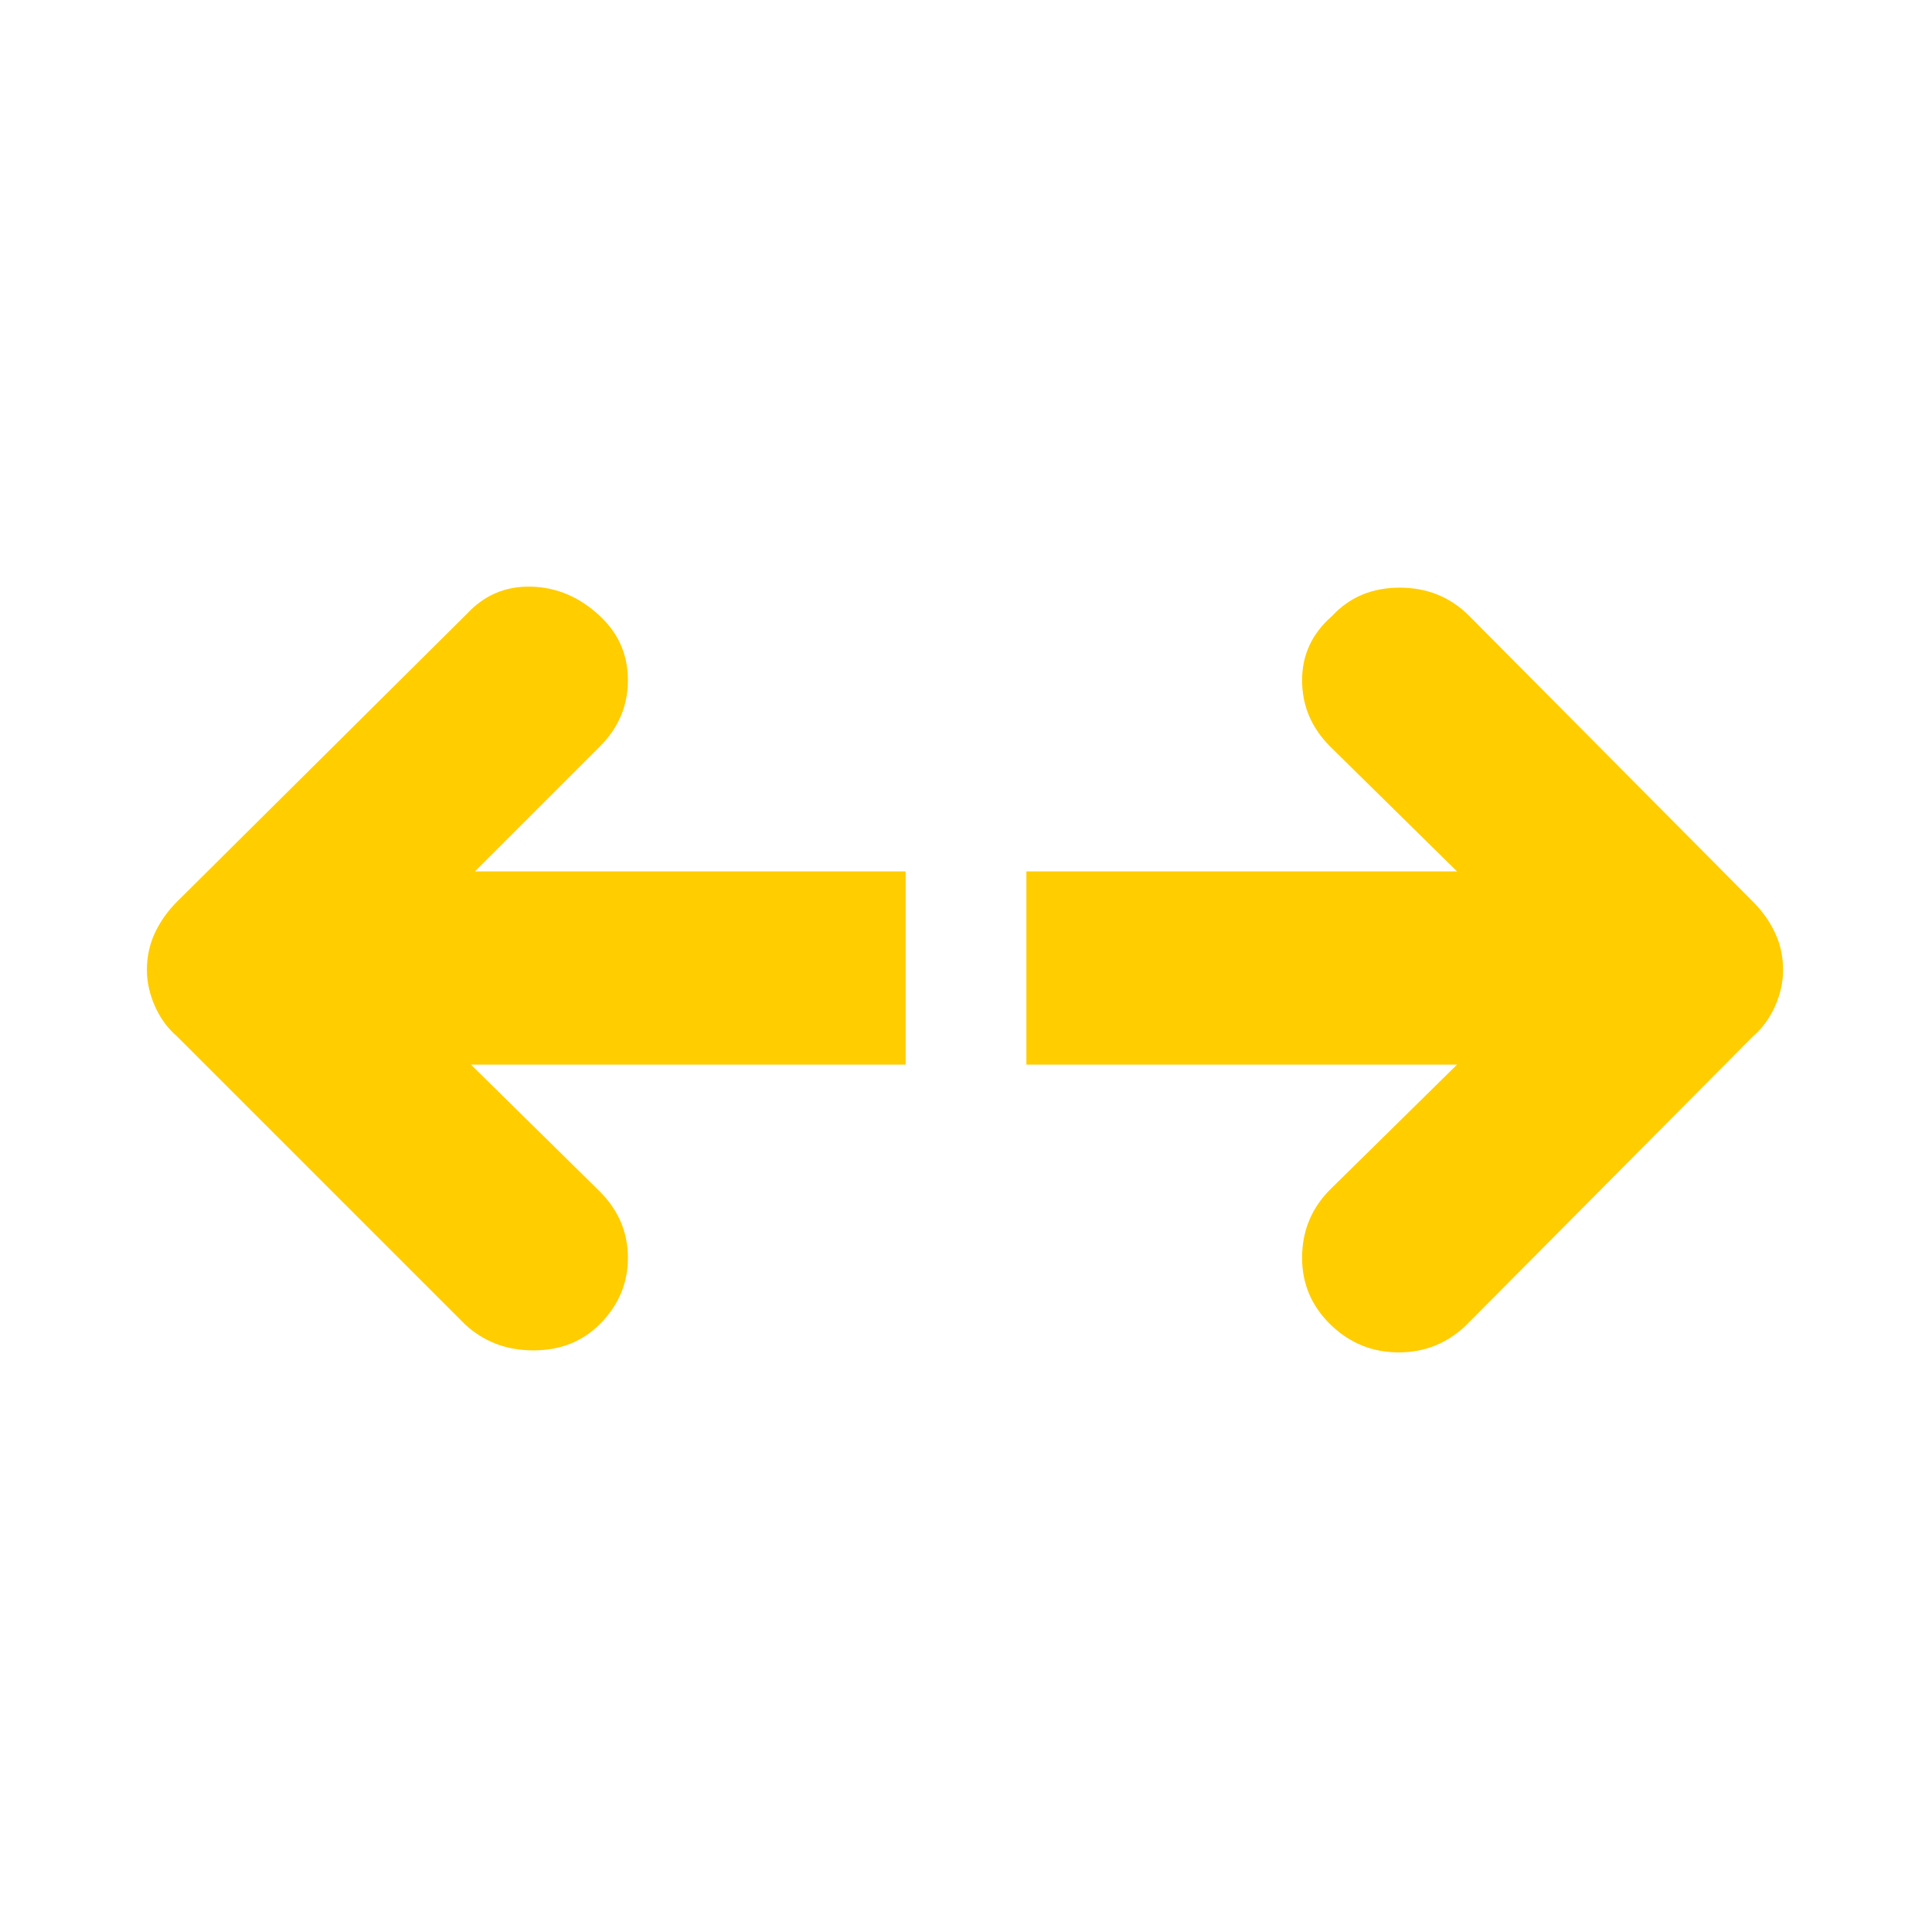 <svg height="48" viewBox="0 -960 960 960" width="48" xmlns="http://www.w3.org/2000/svg"><path fill="rgb(255, 205, 0)" d="m724-431h-214v-96h214l-63-62q-14-14-14-33t15-32q13-14 33.5-14t34.5 14l141 142q7 7 11 15.5t4 18.5q0 9-4 18t-11 15l-143 144q-14 13-33 13t-33-13q-15-14-15-34t14-34zm-490 0 64 63q14 14 14 33t-14 33q-13 13-33 13t-34-13l-143-143q-7-6-11-15t-4-18q0-10 4-18.5t11-15.5l144-143q13-14 32-13.5t34 14.5q14 13 14 32t-14 33l-62 62h214v96z"/></svg>